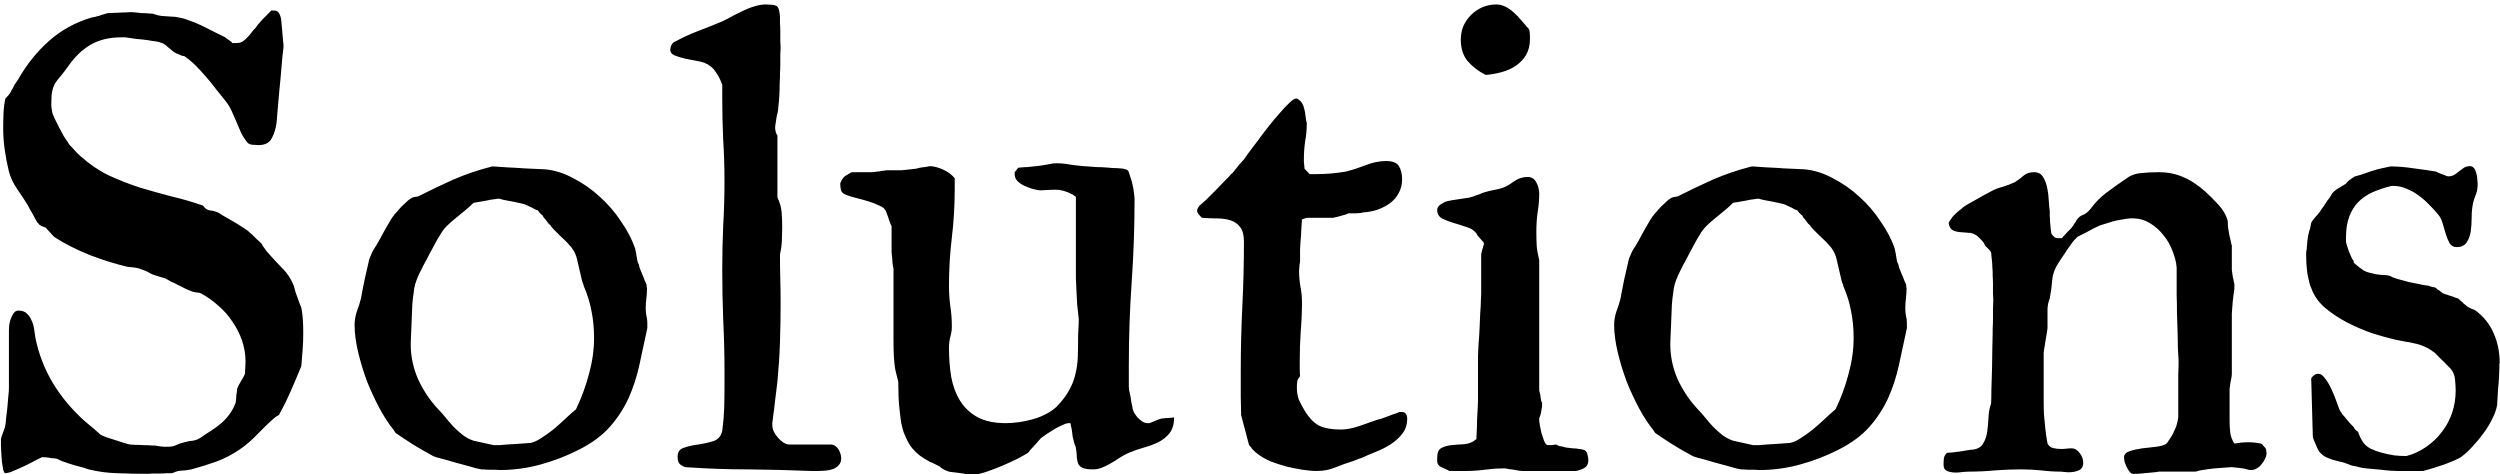 <svg width="490" height="93" viewBox="0 0 490 93" fill="none" xmlns="http://www.w3.org/2000/svg">
<path d="M0.188 87.438V86.062C0.188 86.021 0.229 85.854 0.312 85.562C0.396 85.271 0.5 84.979 0.625 84.688C0.75 84.354 0.854 84.062 0.938 83.812C1.021 83.521 1.062 83.333 1.062 83.25C1.104 83.083 1.146 82.688 1.188 82.062C1.271 81.396 1.354 80.688 1.438 79.938C1.521 79.188 1.583 78.458 1.625 77.75C1.708 77 1.75 76.458 1.75 76.125V64.625C1.75 64.375 1.771 64.042 1.812 63.625C1.896 63.208 2 62.812 2.125 62.438C2.292 62.021 2.479 61.667 2.688 61.375C2.938 61.042 3.229 60.875 3.562 60.875C4.312 60.875 4.875 61.062 5.25 61.438C5.667 61.812 5.979 62.271 6.188 62.812C6.438 63.312 6.604 63.875 6.688 64.5C6.771 65.125 6.854 65.688 6.938 66.188C7.562 69.312 8.688 72.25 10.312 75C11.979 77.75 14.062 80.25 16.562 82.5C16.771 82.667 17.042 82.896 17.375 83.188C17.75 83.479 18.104 83.771 18.438 84.062C18.854 84.438 19.271 84.812 19.688 85.188C19.896 85.312 20.271 85.479 20.812 85.688C21.354 85.854 21.938 86.042 22.562 86.25C23.188 86.458 23.771 86.646 24.312 86.812C24.854 86.979 25.25 87.083 25.5 87.125C25.625 87.125 25.938 87.146 26.438 87.188C26.979 87.188 27.542 87.208 28.125 87.25C28.708 87.25 29.25 87.271 29.75 87.312C30.25 87.312 30.562 87.333 30.688 87.375C30.771 87.375 31.021 87.417 31.438 87.5C31.896 87.542 32.146 87.562 32.188 87.562H33C33.542 87.562 34.042 87.458 34.5 87.25C35 87 35.542 86.812 36.125 86.688C36.708 86.521 37.271 86.417 37.812 86.375C38.354 86.292 38.875 86.083 39.375 85.75C40.083 85.25 40.771 84.792 41.438 84.375C42.146 83.917 42.792 83.438 43.375 82.938C43.958 82.438 44.479 81.875 44.938 81.25C45.438 80.583 45.854 79.812 46.188 78.938C46.188 78.896 46.208 78.729 46.25 78.438C46.292 78.146 46.312 77.854 46.312 77.562C46.354 77.229 46.396 76.938 46.438 76.688C46.479 76.396 46.5 76.208 46.5 76.125C46.542 76.042 46.625 75.854 46.75 75.562C46.917 75.271 47.083 74.979 47.25 74.688C47.458 74.354 47.625 74.062 47.75 73.812C47.917 73.521 48 73.354 48 73.312C48 73.229 48.021 72.896 48.062 72.312C48.104 71.729 48.125 71.271 48.125 70.938C48.125 69.479 47.896 68.083 47.438 66.75C46.979 65.417 46.354 64.188 45.562 63.062C44.812 61.896 43.896 60.854 42.812 59.938C41.771 58.979 40.625 58.167 39.375 57.5C39.292 57.417 38.979 57.354 38.438 57.312C37.896 57.229 37.583 57.146 37.5 57.062C37.375 57.021 37.062 56.896 36.562 56.688C36.104 56.438 35.604 56.188 35.062 55.938C34.521 55.646 34 55.396 33.5 55.188C33.042 54.938 32.75 54.771 32.625 54.688C32.625 54.646 32.479 54.583 32.188 54.5C31.938 54.417 31.646 54.333 31.312 54.25C30.979 54.125 30.646 54.021 30.312 53.938C30.021 53.812 29.854 53.75 29.812 53.75C29.771 53.708 29.604 53.625 29.312 53.5C29.062 53.333 28.771 53.188 28.438 53.062C28.146 52.938 27.854 52.833 27.562 52.75C27.312 52.625 27.125 52.562 27 52.562C26.667 52.479 26.271 52.417 25.812 52.375C25.396 52.333 25.146 52.312 25.062 52.312C22.729 51.771 20.25 51 17.625 50C15.042 48.958 12.771 47.812 10.812 46.562C10.729 46.521 10.583 46.396 10.375 46.188C10.208 45.979 10.021 45.771 9.812 45.562C9.604 45.312 9.396 45.083 9.188 44.875C9.021 44.667 8.917 44.562 8.875 44.562C8.792 44.562 8.604 44.5 8.312 44.375C8.021 44.25 7.875 44.167 7.875 44.125C7.792 44.125 7.708 44.062 7.625 43.938C7.542 43.771 7.458 43.688 7.375 43.688C7.333 43.604 7.208 43.396 7 43.062C6.833 42.729 6.646 42.375 6.438 42C6.229 41.625 6.021 41.271 5.812 40.938C5.646 40.604 5.542 40.396 5.5 40.312C4.833 39.229 4.125 38.146 3.375 37.062C2.625 35.979 2.083 34.833 1.75 33.625C1.417 32.292 1.146 30.896 0.938 29.438C0.729 27.979 0.625 26.604 0.625 25.312C0.625 24.354 0.646 23.333 0.688 22.25C0.729 21.167 0.854 20.188 1.062 19.312C1.146 19.229 1.354 19 1.688 18.625C2.021 18.208 2.188 17.938 2.188 17.812C2.271 17.688 2.375 17.521 2.5 17.312C2.625 17.062 2.75 16.812 2.875 16.562C3.042 16.312 3.188 16.104 3.312 15.938C3.438 15.729 3.521 15.604 3.562 15.562C5.188 12.688 7.188 10.188 9.562 8.062C11.938 5.938 14.729 4.396 17.938 3.438C18.021 3.438 18.25 3.396 18.625 3.312C19 3.188 19.25 3.125 19.375 3.125C19.542 3.042 19.854 2.938 20.312 2.812C20.812 2.646 21.104 2.562 21.188 2.562C21.229 2.562 21.438 2.562 21.812 2.562C22.188 2.521 22.604 2.5 23.062 2.5C23.562 2.458 24.062 2.438 24.562 2.438C25.062 2.396 25.458 2.375 25.75 2.375C25.917 2.375 26.188 2.396 26.562 2.438C26.938 2.479 27.333 2.521 27.75 2.562C28.208 2.562 28.625 2.583 29 2.625C29.417 2.667 29.729 2.688 29.938 2.688C30.229 2.771 30.562 2.875 30.938 3C31.354 3.083 31.604 3.125 31.688 3.125C32.396 3.167 33 3.208 33.5 3.25C34.042 3.25 34.583 3.312 35.125 3.438C35.667 3.521 36.25 3.688 36.875 3.938C37.542 4.146 38.375 4.479 39.375 4.938C40.417 5.438 41.375 5.917 42.25 6.375C43.167 6.833 43.792 7.146 44.125 7.312C44.208 7.396 44.458 7.583 44.875 7.875C45.292 8.125 45.5 8.312 45.5 8.438H46.375C46.833 8.438 47.229 8.333 47.562 8.125C47.896 7.917 48.188 7.667 48.438 7.375C48.729 7.083 49 6.771 49.25 6.438C49.5 6.062 49.771 5.75 50.062 5.5C50.146 5.375 50.312 5.146 50.562 4.812C50.854 4.479 51.167 4.125 51.5 3.75C51.875 3.375 52.208 3.042 52.5 2.75C52.833 2.417 53.062 2.188 53.188 2.062H53.75C54.208 2.062 54.542 2.271 54.75 2.688C54.958 3.104 55.083 3.542 55.125 4C55.125 4.042 55.146 4.271 55.188 4.688C55.229 5.062 55.271 5.5 55.312 6C55.354 6.5 55.396 7.021 55.438 7.562C55.479 8.062 55.521 8.458 55.562 8.75V9.188V9.312C55.438 10.188 55.312 11.417 55.188 13C55.062 14.583 54.917 16.167 54.75 17.75C54.625 19.333 54.5 20.75 54.375 22C54.292 23.208 54.229 23.917 54.188 24.125C54.062 25.208 53.75 26.208 53.25 27.125C52.792 28 51.938 28.438 50.688 28.438C50.438 28.438 50.042 28.417 49.5 28.375C49 28.333 48.646 28.167 48.438 27.875C47.938 27.25 47.521 26.583 47.188 25.875C46.896 25.167 46.604 24.479 46.312 23.812C46.021 23.104 45.708 22.396 45.375 21.688C45.042 20.979 44.625 20.312 44.125 19.688C43.542 18.979 42.938 18.229 42.312 17.438C41.729 16.646 41.104 15.875 40.438 15.125C39.771 14.333 39.083 13.583 38.375 12.875C37.667 12.167 36.917 11.542 36.125 11C36.042 11 35.896 10.979 35.688 10.938C35.521 10.854 35.333 10.771 35.125 10.688C34.917 10.604 34.708 10.521 34.5 10.438C34.333 10.354 34.229 10.292 34.188 10.25C34.104 10.208 33.958 10.104 33.75 9.938C33.542 9.729 33.292 9.521 33 9.312C32.75 9.062 32.5 8.854 32.25 8.688C32 8.521 31.812 8.438 31.688 8.438C31.688 8.396 31.583 8.354 31.375 8.312C31.167 8.229 30.917 8.167 30.625 8.125C30.333 8.083 30.021 8.042 29.688 8C29.396 7.958 29.167 7.917 29 7.875C28.792 7.833 28.458 7.792 28 7.75C27.583 7.708 27.146 7.667 26.688 7.625C26.229 7.542 25.792 7.479 25.375 7.438C25 7.396 24.729 7.354 24.562 7.312H23.875C21.417 7.312 19.354 7.812 17.688 8.812C16.062 9.771 14.604 11.188 13.312 13.062C12.771 13.812 12.292 14.438 11.875 14.938C11.458 15.396 11.104 15.854 10.812 16.312C10.562 16.729 10.375 17.229 10.25 17.812C10.125 18.354 10.062 19.083 10.062 20C10.062 20.208 10.062 20.438 10.062 20.688C10.062 20.896 10.083 21.104 10.125 21.312C10.167 21.562 10.208 21.812 10.25 22.062C10.292 22.271 10.438 22.646 10.688 23.188C10.938 23.729 11.229 24.312 11.562 24.938C11.896 25.521 12.208 26.104 12.5 26.688C12.833 27.229 13.104 27.625 13.312 27.875C13.312 27.958 13.417 28.125 13.625 28.375C13.875 28.625 14.146 28.917 14.438 29.25C14.729 29.542 15 29.833 15.25 30.125C15.542 30.375 15.75 30.562 15.875 30.688C17.542 32.188 19.354 33.417 21.312 34.375C23.312 35.292 25.333 36.083 27.375 36.75C29.458 37.375 31.542 37.958 33.625 38.5C35.75 39 37.812 39.604 39.812 40.312C40.146 40.854 40.604 41.167 41.188 41.25C41.771 41.292 42.354 41.458 42.938 41.75C43.271 42 43.708 42.271 44.25 42.562C44.792 42.854 45.333 43.167 45.875 43.5C46.458 43.833 47.021 44.188 47.562 44.562C48.146 44.896 48.625 45.25 49 45.625C49.125 45.708 49.292 45.854 49.5 46.062C49.708 46.271 49.938 46.5 50.188 46.75C50.438 46.958 50.667 47.167 50.875 47.375C51.083 47.583 51.25 47.75 51.375 47.875C51.375 48 51.521 48.25 51.812 48.625C52.104 49 52.271 49.229 52.312 49.312C53.271 50.396 54.25 51.458 55.25 52.5C56.292 53.5 57.083 54.708 57.625 56.125C57.708 56.458 57.812 56.854 57.938 57.312C58.104 57.771 58.271 58.229 58.438 58.688C58.604 59.188 58.812 59.729 59.062 60.312C59.229 61.188 59.333 62.042 59.375 62.875C59.417 63.667 59.438 64.479 59.438 65.312C59.438 66.396 59.396 67.479 59.312 68.562C59.229 69.604 59.146 70.667 59.062 71.75C58.688 72.667 58.333 73.521 58 74.312C57.667 75.104 57.333 75.875 57 76.625C56.667 77.375 56.312 78.146 55.938 78.938C55.562 79.688 55.146 80.479 54.688 81.312C54.604 81.354 54.438 81.458 54.188 81.625C53.979 81.75 53.833 81.854 53.75 81.938C53.083 82.521 52.5 83.062 52 83.562C51.5 84.062 51 84.562 50.5 85.062C50.042 85.562 49.521 86.062 48.938 86.562C48.396 87.062 47.729 87.583 46.938 88.125C45.604 89.042 44.125 89.812 42.5 90.438C40.875 91.021 39.208 91.542 37.5 92C36.667 92.167 36 92.25 35.5 92.25C35.042 92.25 34.458 92.417 33.75 92.75C33.542 92.75 33.188 92.75 32.688 92.75C32.229 92.792 31.75 92.812 31.25 92.812C30.75 92.812 30.292 92.812 29.875 92.812C29.458 92.854 29.167 92.875 29 92.875C27 92.875 25.021 92.833 23.062 92.75C21.146 92.708 19.25 92.458 17.375 92C16.583 91.708 15.729 91.458 14.812 91.25C13.938 91 13.042 90.708 12.125 90.375C12 90.333 11.875 90.271 11.75 90.188C11.5 90.104 11.333 90.021 11.25 89.938C11.208 89.938 11.083 89.917 10.875 89.875C10.667 89.833 10.438 89.812 10.188 89.812C9.938 89.771 9.688 89.729 9.438 89.688C9.188 89.646 9 89.625 8.875 89.625H8.625H8.188C8.021 89.708 7.688 89.875 7.188 90.125C6.688 90.375 6.125 90.667 5.5 91C4.917 91.292 4.333 91.562 3.75 91.812C3.208 92.062 2.812 92.229 2.562 92.312C2.396 92.438 2.125 92.542 1.75 92.625C1.375 92.708 1.146 92.75 1.062 92.75C0.896 92.75 0.75 92.521 0.625 92.062C0.542 91.604 0.458 91.083 0.375 90.5C0.333 89.875 0.292 89.271 0.25 88.688C0.208 88.104 0.188 87.688 0.188 87.438ZM80.5 67.438C80.5 69.812 80.979 72.104 81.938 74.312C82.938 76.479 84.229 78.417 85.812 80.125C86.312 80.625 86.812 81.188 87.312 81.812C87.812 82.438 88.333 83.042 88.875 83.625C89.458 84.208 90.062 84.75 90.688 85.25C91.354 85.75 92.062 86.125 92.812 86.375L96.75 87.25H97.25H97.812C98.188 87.208 98.708 87.167 99.375 87.125C100.042 87.083 100.708 87.042 101.375 87C102.042 86.958 102.625 86.917 103.125 86.875C103.625 86.833 103.917 86.812 104 86.812C104.625 86.688 105.312 86.375 106.062 85.875C106.854 85.375 107.646 84.812 108.438 84.188C109.229 83.521 109.979 82.854 110.688 82.188C111.438 81.479 112.083 80.896 112.625 80.438C112.667 80.438 112.729 80.396 112.812 80.312C112.854 80.271 112.896 80.208 112.938 80.125C113.979 77.958 114.812 75.688 115.438 73.312C116.104 70.896 116.438 68.542 116.438 66.25C116.438 64.375 116.271 62.625 115.938 61C115.646 59.375 115.146 57.75 114.438 56.125C114.438 56 114.354 55.75 114.188 55.375C114.062 55 114 54.771 114 54.688C113.75 53.604 113.479 52.438 113.188 51.188C112.938 49.896 112.396 48.833 111.562 48C111.479 47.875 111.25 47.625 110.875 47.25C110.5 46.875 110.083 46.479 109.625 46.062C109.208 45.646 108.812 45.25 108.438 44.875C108.104 44.5 107.917 44.25 107.875 44.125C107.792 44.083 107.667 43.979 107.5 43.812C107.375 43.604 107.229 43.396 107.062 43.188C106.896 42.979 106.729 42.792 106.562 42.625C106.438 42.417 106.375 42.292 106.375 42.25C106.25 42.167 106.062 42 105.812 41.75C105.604 41.458 105.458 41.271 105.375 41.188C105.292 41.188 105.146 41.146 104.938 41.062C104.729 40.938 104.5 40.812 104.25 40.688C104 40.562 103.771 40.458 103.562 40.375C103.354 40.25 103.229 40.188 103.188 40.188C103.062 40.104 102.729 40 102.188 39.875C101.646 39.75 101.062 39.625 100.438 39.5C99.854 39.375 99.292 39.271 98.75 39.188C98.25 39.062 97.938 38.979 97.812 38.938C97.604 38.938 97.271 38.979 96.812 39.062C96.354 39.104 95.875 39.188 95.375 39.312C94.875 39.396 94.396 39.479 93.938 39.562C93.479 39.646 93.104 39.708 92.812 39.75C92.229 40.333 91.625 40.875 91 41.375C90.417 41.833 89.833 42.312 89.25 42.812C88.667 43.271 88.104 43.771 87.562 44.312C87.062 44.812 86.625 45.396 86.25 46.062C86.167 46.188 86 46.458 85.75 46.875C85.542 47.292 85.292 47.75 85 48.25C84.75 48.75 84.5 49.208 84.25 49.625C84.042 50.042 83.917 50.292 83.875 50.375C83.625 50.875 83.333 51.417 83 52C82.708 52.542 82.417 53.125 82.125 53.75C81.833 54.375 81.583 55.021 81.375 55.688C81.208 56.312 81.104 56.917 81.062 57.5C80.979 57.958 80.896 58.688 80.812 59.688C80.771 60.688 80.729 61.729 80.688 62.812C80.646 63.854 80.604 64.833 80.562 65.75C80.521 66.625 80.5 67.188 80.5 67.438ZM69.5 63.688C69.5 62.812 69.646 61.938 69.938 61.062C70.271 60.188 70.542 59.333 70.75 58.5C70.792 58.333 70.875 57.875 71 57.125C71.167 56.333 71.333 55.5 71.5 54.625C71.708 53.75 71.896 52.938 72.062 52.188C72.229 51.438 72.333 50.979 72.375 50.812C72.458 50.562 72.562 50.312 72.688 50.062C72.771 49.854 72.854 49.646 72.938 49.438C73.062 49.188 73.167 49 73.25 48.875C73.542 48.458 73.896 47.875 74.312 47.125C74.729 46.375 75.125 45.646 75.5 44.938C75.917 44.229 76.271 43.625 76.562 43.125C76.896 42.583 77.104 42.292 77.188 42.25C77.229 42.125 77.396 41.917 77.688 41.625C77.979 41.292 78.292 40.938 78.625 40.562C79 40.188 79.354 39.854 79.688 39.562C80.021 39.229 80.292 39.021 80.5 38.938C80.583 38.812 80.812 38.708 81.188 38.625C81.604 38.542 81.854 38.5 81.938 38.5C83.188 37.875 84.375 37.292 85.5 36.75C86.625 36.208 87.75 35.688 88.875 35.188C90.042 34.688 91.229 34.229 92.438 33.812C93.646 33.396 94.979 33 96.438 32.625H96.5H96.75C97.458 32.667 98.375 32.729 99.5 32.812C100.625 32.854 101.708 32.917 102.75 33C103.833 33.042 104.75 33.083 105.5 33.125C106.292 33.167 106.729 33.188 106.812 33.188C108.688 33.354 110.542 33.938 112.375 34.938C114.25 35.896 115.979 37.104 117.562 38.562C119.188 40.021 120.583 41.646 121.75 43.438C122.958 45.188 123.854 46.896 124.438 48.562C124.479 48.604 124.521 48.792 124.562 49.125C124.646 49.417 124.708 49.75 124.75 50.125C124.833 50.5 124.896 50.854 124.938 51.188C125.021 51.479 125.104 51.667 125.188 51.75C125.188 51.833 125.25 52.083 125.375 52.5C125.542 52.875 125.708 53.292 125.875 53.75C126.083 54.208 126.25 54.625 126.375 55C126.542 55.375 126.646 55.604 126.688 55.688C126.688 55.771 126.708 55.875 126.75 56C126.75 56.083 126.75 56.167 126.75 56.25C126.792 56.333 126.812 56.396 126.812 56.438C126.812 57.146 126.771 57.833 126.688 58.5C126.604 59.125 126.562 59.771 126.562 60.438C126.562 60.979 126.604 61.458 126.688 61.875C126.812 62.292 126.875 62.75 126.875 63.25V64.312C126.333 66.812 125.812 69.229 125.312 71.562C124.812 73.854 124.104 76.021 123.188 78.062C122.271 80.062 121.062 81.917 119.562 83.625C118.062 85.333 116.042 86.833 113.5 88.125C111.042 89.375 108.5 90.354 105.875 91.062C103.292 91.771 100.646 92.125 97.938 92.125C97.688 92.125 97.354 92.104 96.938 92.062C96.562 92.062 96.188 92.062 95.812 92.062C95.438 92.062 95.104 92.042 94.812 92C94.521 92 94.375 92 94.375 92C94.333 92 94.021 91.938 93.438 91.812C92.896 91.646 92.229 91.458 91.438 91.25C90.688 91.042 89.917 90.833 89.125 90.625C88.333 90.375 87.688 90.188 87.188 90.062C86.729 89.938 86.25 89.812 85.75 89.688C85.25 89.562 84.771 89.354 84.312 89.062C83.146 88.438 82 87.771 80.875 87.062C79.75 86.354 78.646 85.625 77.562 84.875C77.521 84.792 77.458 84.708 77.375 84.625C77.292 84.5 77.229 84.396 77.188 84.312C76.271 83.188 75.354 81.792 74.438 80.125C73.521 78.417 72.688 76.625 71.938 74.75C71.229 72.833 70.646 70.917 70.188 69C69.729 67.042 69.5 65.271 69.5 63.688ZM134.312 91.562C133.729 91.354 133.333 91.104 133.125 90.812C132.917 90.521 132.812 90.083 132.812 89.5C132.812 88.583 133.229 88 134.062 87.75C134.896 87.458 135.833 87.25 136.875 87.125C137.958 86.958 138.958 86.729 139.875 86.438C140.792 86.104 141.354 85.438 141.562 84.438C141.771 82.854 141.896 81.396 141.938 80.062C141.979 78.688 142 77.333 142 76V72.562C142 69.312 141.917 66.042 141.75 62.75C141.625 59.458 141.562 56.167 141.562 52.875C141.562 49.917 141.625 47.021 141.75 44.188C141.917 41.354 142 38.479 142 35.562C142 32.812 141.917 30.104 141.75 27.438C141.625 24.771 141.562 22.062 141.562 19.312V16.625C141.229 15.667 140.792 14.812 140.25 14.062C139.75 13.271 139.021 12.688 138.062 12.312C137.812 12.188 137.312 12.062 136.562 11.938C135.854 11.812 135.104 11.667 134.312 11.5C133.562 11.333 132.875 11.125 132.25 10.875C131.667 10.625 131.375 10.271 131.375 9.812C131.375 9.479 131.458 9.146 131.625 8.812C131.833 8.438 132.083 8.208 132.375 8.125C133.833 7.333 135.333 6.646 136.875 6.062C138.417 5.479 139.979 4.854 141.562 4.188C142.188 3.896 142.833 3.562 143.5 3.188C144.208 2.812 144.917 2.458 145.625 2.125C146.375 1.75 147.125 1.458 147.875 1.25C148.625 1 149.396 0.875 150.188 0.875C150.479 0.875 150.854 0.896 151.312 0.938C151.812 0.979 152.167 1.104 152.375 1.312C152.542 1.479 152.667 1.812 152.75 2.312C152.833 2.771 152.875 3.104 152.875 3.312C152.875 3.521 152.875 3.917 152.875 4.5C152.917 5.042 152.938 5.625 152.938 6.25C152.938 6.875 152.938 7.479 152.938 8.062C152.979 8.646 153 9.062 153 9.312C153 9.646 152.979 10.125 152.938 10.75C152.938 11.375 152.938 12 152.938 12.625C152.938 13.25 152.917 13.812 152.875 14.312C152.875 14.812 152.875 15.083 152.875 15.125C152.875 15.375 152.854 15.854 152.812 16.562C152.812 17.229 152.792 17.938 152.75 18.688C152.708 19.438 152.646 20.167 152.562 20.875C152.521 21.542 152.458 22 152.375 22.25C152.333 22.333 152.292 22.5 152.25 22.75C152.208 22.958 152.167 23.208 152.125 23.5C152.083 23.792 152.042 24.062 152 24.312C151.958 24.521 151.938 24.667 151.938 24.75V25.312C151.938 25.396 151.979 25.604 152.062 25.938C152.188 26.271 152.292 26.479 152.375 26.562V38.688C152.833 39.646 153.104 40.583 153.188 41.5C153.271 42.375 153.312 43.396 153.312 44.562C153.312 45.312 153.292 46.167 153.25 47.125C153.208 48.083 153.083 48.979 152.875 49.812C152.875 51.521 152.896 53.167 152.938 54.75C152.979 56.292 153 57.854 153 59.438C153 62.021 152.958 64.562 152.875 67.062C152.792 69.562 152.625 72.146 152.375 74.812C152.333 75.021 152.271 75.521 152.188 76.312C152.104 77.104 152 77.958 151.875 78.875C151.792 79.75 151.688 80.583 151.562 81.375C151.479 82.167 151.417 82.646 151.375 82.812V83.375C151.375 83.75 151.479 84.167 151.688 84.625C151.896 85.042 152.167 85.438 152.5 85.812C152.833 86.188 153.188 86.5 153.562 86.75C153.979 87 154.375 87.125 154.75 87.125H162.812C163.188 87.125 163.5 87.229 163.75 87.438C164 87.604 164.208 87.833 164.375 88.125C164.542 88.417 164.667 88.708 164.75 89C164.833 89.292 164.875 89.562 164.875 89.812C164.875 90.396 164.708 90.854 164.375 91.188C164.083 91.521 163.708 91.771 163.25 91.938C162.792 92.104 162.292 92.208 161.75 92.25C161.25 92.292 160.792 92.312 160.375 92.312H159.062C154.979 92.146 150.854 92.042 146.688 92C142.562 92 138.438 91.854 134.312 91.562ZM176.062 74.812C175.979 74.521 175.792 73.771 175.5 72.562C175.25 71.312 175.125 69.354 175.125 66.688V52.562C175.042 52.354 174.979 52.021 174.938 51.562C174.896 51.104 174.875 50.771 174.875 50.562C174.833 50.396 174.792 50 174.75 49.375C174.75 48.75 174.75 48.104 174.75 47.438C174.75 46.729 174.75 46.083 174.75 45.5C174.75 44.875 174.75 44.479 174.75 44.312C174.75 44.271 174.688 44.146 174.562 43.938C174.479 43.688 174.375 43.417 174.25 43.125C174.167 42.792 174.062 42.479 173.938 42.188C173.812 41.896 173.729 41.667 173.688 41.5C173.521 41 173.083 40.604 172.375 40.312C171.708 39.979 170.958 39.688 170.125 39.438C169.292 39.188 168.458 38.958 167.625 38.75C166.792 38.542 166.146 38.333 165.688 38.125C165.188 37.917 164.896 37.604 164.812 37.188C164.729 36.771 164.688 36.375 164.688 36C164.688 35.917 164.771 35.708 164.938 35.375C165.021 35.208 165.125 35.062 165.25 34.938C165.333 34.729 165.604 34.5 166.062 34.25C166.521 33.958 166.833 33.792 167 33.75C167.125 33.75 167.417 33.75 167.875 33.75C168.375 33.75 168.896 33.75 169.438 33.75C169.979 33.75 170.479 33.75 170.938 33.75C171.438 33.708 171.75 33.667 171.875 33.625C171.917 33.625 172.021 33.625 172.188 33.625C172.396 33.583 172.604 33.542 172.812 33.5C173.021 33.458 173.208 33.438 173.375 33.438C173.542 33.396 173.646 33.375 173.688 33.375H176.625C176.75 33.375 176.979 33.354 177.312 33.312C177.688 33.271 178.062 33.229 178.438 33.188C178.854 33.146 179.229 33.104 179.562 33.062C179.938 32.979 180.188 32.917 180.312 32.875C180.396 32.875 180.521 32.854 180.688 32.812C180.896 32.771 181.104 32.75 181.312 32.75C181.562 32.708 181.771 32.667 181.938 32.625C182.146 32.583 182.271 32.562 182.312 32.562C183.104 32.604 183.958 32.833 184.875 33.25C185.792 33.667 186.542 34.229 187.125 34.938V37.062C187.125 40.271 186.938 43.438 186.562 46.562C186.188 49.646 186 52.792 186 56C186 57.333 186.083 58.646 186.25 59.938C186.458 61.229 186.562 62.583 186.562 64C186.562 64.667 186.458 65.354 186.25 66.062C186.083 66.729 186 67.438 186 68.188C186 70.188 186.146 72.083 186.438 73.875C186.771 75.667 187.354 77.229 188.188 78.562C189.021 79.896 190.146 80.958 191.562 81.75C193.021 82.542 194.875 82.938 197.125 82.938C197.917 82.938 198.771 82.875 199.688 82.75C200.604 82.625 201.5 82.438 202.375 82.188C203.292 81.938 204.146 81.604 204.938 81.188C205.771 80.771 206.5 80.271 207.125 79.688C208.167 78.604 208.958 77.562 209.5 76.562C210.083 75.562 210.5 74.521 210.75 73.438C211.042 72.312 211.208 71.146 211.25 69.938C211.292 68.688 211.312 67.292 211.312 65.75C211.312 65.375 211.333 64.896 211.375 64.312C211.417 63.729 211.438 63.146 211.438 62.562C211.312 61.396 211.208 60.438 211.125 59.688C211.083 58.896 211.042 58.104 211 57.312C210.958 56.479 210.917 55.562 210.875 54.562C210.875 53.562 210.875 52.271 210.875 50.688V38.688C210.875 38.562 210.75 38.438 210.5 38.312C210.292 38.146 210.021 38 209.688 37.875C209.396 37.708 209.083 37.583 208.75 37.5C208.417 37.375 208.146 37.312 207.938 37.312C207.896 37.229 207.542 37.188 206.875 37.188C206.292 37.188 205.667 37.208 205 37.25C204.333 37.292 203.958 37.312 203.875 37.312C203.417 37.271 202.896 37.167 202.312 37C201.771 36.833 201.229 36.625 200.688 36.375C200.188 36.125 199.75 35.812 199.375 35.438C199.042 35.062 198.875 34.625 198.875 34.125V33.75C198.958 33.625 199.062 33.5 199.188 33.375C199.271 33.292 199.333 33.208 199.375 33.125C199.458 33.042 199.521 32.958 199.562 32.875C199.688 32.875 199.917 32.854 200.25 32.812C200.625 32.771 201 32.75 201.375 32.75C201.75 32.708 202.104 32.667 202.438 32.625C202.812 32.583 203.062 32.562 203.188 32.562C203.896 32.479 204.583 32.375 205.25 32.25C205.917 32.083 206.542 32 207.125 32C207.958 32 208.812 32.083 209.688 32.25C210.562 32.375 211.438 32.479 212.312 32.562C212.479 32.562 212.812 32.583 213.312 32.625C213.854 32.667 214.417 32.708 215 32.75C215.583 32.75 216.104 32.771 216.562 32.812C217.062 32.854 217.375 32.875 217.5 32.875C217.667 32.917 217.938 32.938 218.312 32.938C218.729 32.938 219.125 32.958 219.5 33C219.917 33 220.292 33.062 220.625 33.188C220.958 33.271 221.167 33.458 221.25 33.75C221.375 34.083 221.5 34.479 221.625 34.938C221.792 35.354 221.917 35.812 222 36.312C222.125 36.812 222.208 37.312 222.25 37.812C222.333 38.271 222.375 38.667 222.375 39C222.375 44.417 222.188 49.833 221.812 55.25C221.438 60.625 221.25 66.021 221.25 71.438V75.812C221.25 75.896 221.271 76.125 221.312 76.5C221.396 76.833 221.479 77.208 221.562 77.625C221.646 78.042 221.708 78.458 221.75 78.875C221.833 79.25 221.896 79.521 221.938 79.688C221.938 79.938 222.021 80.271 222.188 80.688C222.396 81.062 222.646 81.438 222.938 81.812C223.271 82.146 223.625 82.438 224 82.688C224.375 82.896 224.771 82.979 225.188 82.938C225.271 82.938 225.417 82.896 225.625 82.812C225.875 82.729 226.125 82.625 226.375 82.5C226.667 82.375 226.917 82.271 227.125 82.188C227.375 82.104 227.542 82.062 227.625 82.062C227.667 82.021 227.812 82 228.062 82C228.312 81.958 228.562 81.938 228.812 81.938C229.104 81.896 229.375 81.875 229.625 81.875C229.875 81.833 230.042 81.812 230.125 81.812C230.125 83.104 229.833 84.125 229.25 84.875C228.708 85.583 228 86.167 227.125 86.625C226.292 87.042 225.354 87.396 224.312 87.688C223.271 87.979 222.25 88.333 221.25 88.75C220.667 89 220.083 89.312 219.5 89.688C218.958 90.062 218.396 90.417 217.812 90.75C217.271 91.083 216.688 91.375 216.062 91.625C215.479 91.875 214.875 92 214.25 92C213.375 92 212.729 91.917 212.312 91.75C211.896 91.583 211.583 91.333 211.375 91C211.208 90.625 211.104 90.188 211.062 89.688C211.062 89.146 211 88.521 210.875 87.812C210.875 87.688 210.792 87.438 210.625 87.062C210.5 86.688 210.438 86.458 210.438 86.375C210.396 86.208 210.333 85.958 210.25 85.625C210.208 85.292 210.167 84.958 210.125 84.625C210.083 84.25 210.021 83.917 209.938 83.625C209.896 83.292 209.854 83.062 209.812 82.938H209.5C209.167 82.938 208.75 83.062 208.25 83.312C207.75 83.521 207.25 83.771 206.75 84.062C206.25 84.354 205.75 84.667 205.25 85C204.792 85.333 204.438 85.583 204.188 85.75C204.104 85.792 203.938 85.958 203.688 86.25C203.438 86.542 203.146 86.875 202.812 87.25C202.521 87.583 202.229 87.896 201.938 88.188C201.688 88.479 201.542 88.667 201.5 88.75C201.042 89.042 200.333 89.438 199.375 89.938C198.458 90.396 197.458 90.854 196.375 91.312C195.292 91.771 194.25 92.167 193.25 92.5C192.25 92.833 191.5 93 191 93H189.812C189.562 92.958 189.208 92.896 188.75 92.812C188.333 92.771 187.896 92.708 187.438 92.625C187.021 92.583 186.646 92.542 186.312 92.5C185.979 92.458 185.771 92.396 185.688 92.312C185.604 92.312 185.354 92.208 184.938 92C184.521 91.75 184.271 91.562 184.188 91.438C183.479 91.062 182.792 90.729 182.125 90.438C181.5 90.104 180.896 89.729 180.312 89.312C179.771 88.896 179.271 88.417 178.812 87.875C178.354 87.333 177.938 86.625 177.562 85.75C177.438 85.5 177.292 85.167 177.125 84.75C176.958 84.292 176.792 83.646 176.625 82.812C176.5 81.979 176.375 80.938 176.25 79.688C176.125 78.396 176.062 76.771 176.062 74.812ZM243.188 72.75C243.188 68.458 243.292 64.208 243.5 60C243.708 55.792 243.812 51.583 243.812 47.375C243.812 46.083 243.562 45.125 243.062 44.5C242.604 43.875 241.979 43.438 241.188 43.188C240.438 42.938 239.562 42.812 238.562 42.812C237.604 42.812 236.604 42.771 235.562 42.688C235.396 42.521 235.188 42.292 234.938 42C234.729 41.708 234.625 41.479 234.625 41.312C234.625 41.104 234.708 40.875 234.875 40.625C235.083 40.333 235.208 40.188 235.25 40.188C235.458 40.021 235.854 39.667 236.438 39.125C237.021 38.542 237.646 37.917 238.312 37.25C238.979 36.583 239.583 35.958 240.125 35.375C240.708 34.792 241.104 34.375 241.312 34.125C241.438 34.042 241.604 33.875 241.812 33.625C242.021 33.333 242.25 33.042 242.5 32.75C242.75 32.417 243 32.125 243.25 31.875C243.5 31.583 243.688 31.375 243.812 31.25C243.938 31.083 244.229 30.667 244.688 30C245.188 29.333 245.771 28.562 246.438 27.688C247.104 26.771 247.812 25.833 248.562 24.875C249.354 23.875 250.104 22.979 250.812 22.188C251.521 21.354 252.167 20.667 252.75 20.125C253.333 19.583 253.75 19.312 254 19.312H254.188C254.646 19.562 254.979 19.854 255.188 20.188C255.396 20.521 255.542 20.896 255.625 21.312C255.75 21.729 255.833 22.188 255.875 22.688C255.917 23.146 256 23.625 256.125 24.125V24.312C256.125 25.438 256.021 26.562 255.812 27.688C255.646 28.812 255.562 30 255.562 31.25C255.562 31.375 255.562 31.542 255.562 31.75C255.562 31.917 255.583 32.104 255.625 32.312C255.625 32.521 255.646 32.771 255.688 33.062L256.688 34.125H258.062C259.979 34.125 261.896 33.958 263.812 33.625C265.104 33.292 266.396 32.875 267.688 32.375C269.021 31.833 270.354 31.562 271.688 31.562C272.938 31.562 273.771 31.896 274.188 32.562C274.604 33.229 274.812 34.083 274.812 35.125C274.812 36.167 274.583 37.083 274.125 37.875C273.708 38.667 273.125 39.333 272.375 39.875C271.667 40.375 270.854 40.792 269.938 41.125C269.021 41.417 268.104 41.583 267.188 41.625C267.104 41.667 266.917 41.708 266.625 41.75C266.333 41.75 266.021 41.771 265.688 41.812C265.354 41.812 265.042 41.812 264.75 41.812C264.5 41.812 264.333 41.812 264.25 41.812C264.167 41.896 263.979 41.979 263.688 42.062C263.438 42.146 263.146 42.229 262.812 42.312C262.479 42.396 262.167 42.479 261.875 42.562C261.583 42.604 261.396 42.646 261.312 42.688H256.125L255.188 43C255.104 44.083 255.042 45.146 255 46.188C254.917 47.062 254.854 47.979 254.812 48.938C254.812 49.854 254.812 50.625 254.812 51.25C254.812 51.333 254.771 51.604 254.688 52.062C254.646 52.521 254.625 52.854 254.625 53.062C254.625 54.104 254.708 55.125 254.875 56.125C255.083 57.125 255.188 58.167 255.188 59.25C255.188 61.125 255.104 63.042 254.938 65C254.812 66.917 254.75 68.854 254.75 70.812C254.75 71.271 254.75 71.75 254.75 72.25C254.75 72.75 254.771 73.25 254.812 73.75C254.479 74.125 254.292 74.479 254.25 74.812C254.208 75.146 254.188 75.542 254.188 76C254.188 76.833 254.312 77.604 254.562 78.312C254.854 78.979 255.229 79.688 255.688 80.438C256.562 81.896 257.521 82.896 258.562 83.438C259.604 83.938 261.021 84.188 262.812 84.188C263.896 84.188 265.104 83.958 266.438 83.5C267.812 83 269 82.583 270 82.25C270.083 82.25 270.333 82.188 270.75 82.062C271.167 81.896 271.625 81.729 272.125 81.562C272.625 81.354 273.083 81.188 273.5 81.062C273.917 80.896 274.188 80.792 274.312 80.75H274.812C275.146 80.75 275.396 80.875 275.562 81.125C275.729 81.375 275.812 81.688 275.812 82.062C275.812 83.229 275.479 84.229 274.812 85.062C274.188 85.854 273.417 86.542 272.5 87.125C271.583 87.708 270.583 88.208 269.5 88.625C268.458 89.042 267.542 89.438 266.75 89.812C266.625 89.812 266.375 89.896 266 90.062C265.667 90.188 265.396 90.292 265.188 90.375C263.979 90.75 262.812 91.167 261.688 91.625C260.604 92.083 259.396 92.312 258.062 92.312C257.229 92.312 256.292 92.229 255.25 92.062C254.25 91.896 253.208 91.688 252.125 91.438C251.083 91.146 250.062 90.812 249.062 90.438C248.104 90.021 247.292 89.562 246.625 89.062C246.458 88.938 246.271 88.792 246.062 88.625C245.854 88.417 245.646 88.208 245.438 88C245.271 87.75 245.104 87.542 244.938 87.375C244.812 87.208 244.75 87.083 244.75 87L243.25 81.312C243.25 81.271 243.25 80.917 243.25 80.25C243.25 79.583 243.229 78.792 243.188 77.875C243.188 76.958 243.188 76.021 243.188 75.062C243.188 74.104 243.188 73.333 243.188 72.75ZM286.312 7.75C286.312 6.833 286.479 5.958 286.812 5.125C287.188 4.292 287.688 3.562 288.312 2.938C288.938 2.312 289.667 1.812 290.5 1.438C291.375 1.062 292.292 0.875 293.25 0.875C293.875 0.875 294.479 1.021 295.062 1.312C295.646 1.604 296.188 1.979 296.688 2.438C297.229 2.896 297.708 3.396 298.125 3.938C298.583 4.438 298.979 4.896 299.312 5.312C299.604 5.521 299.771 5.833 299.812 6.25C299.854 6.667 299.875 7.104 299.875 7.562C299.875 8.812 299.625 9.875 299.125 10.75C298.625 11.583 297.958 12.292 297.125 12.875C296.333 13.417 295.417 13.833 294.375 14.125C293.333 14.417 292.271 14.604 291.188 14.688C289.729 13.938 288.542 13.021 287.625 11.938C286.75 10.854 286.312 9.458 286.312 7.75ZM281.688 89.75C281.688 88.75 281.958 88.104 282.5 87.812C283.042 87.521 283.708 87.333 284.5 87.25C285.292 87.167 286.125 87.104 287 87.062C287.917 86.979 288.708 86.646 289.375 86.062C289.375 85.812 289.396 85.333 289.438 84.625C289.479 83.917 289.5 83.167 289.5 82.375C289.542 81.542 289.583 80.771 289.625 80.062C289.667 79.354 289.688 78.854 289.688 78.562V71C289.688 70.792 289.688 70.333 289.688 69.625C289.729 68.917 289.771 68.104 289.812 67.188C289.896 66.271 289.958 65.292 290 64.25C290.042 63.208 290.083 62.229 290.125 61.312C290.208 60.396 290.25 59.604 290.25 58.938C290.292 58.271 290.312 57.833 290.312 57.625V49.812C290.312 49.812 290.333 49.729 290.375 49.562C290.417 49.354 290.458 49.167 290.5 49C290.583 48.792 290.646 48.604 290.688 48.438C290.729 48.229 290.75 48.125 290.75 48.125L290.875 47.875C290.875 47.792 290.854 47.729 290.812 47.688C290.812 47.646 290.812 47.604 290.812 47.562C290.771 47.521 290.75 47.479 290.75 47.438C290.75 47.438 290.688 47.375 290.562 47.25C290.438 47.083 290.292 46.917 290.125 46.75C289.958 46.542 289.792 46.354 289.625 46.188C289.5 45.979 289.417 45.833 289.375 45.75C288.958 45.167 288.312 44.75 287.438 44.5C286.604 44.208 285.75 43.938 284.875 43.688C284.042 43.438 283.292 43.146 282.625 42.812C282 42.438 281.688 41.896 281.688 41.188C281.688 40.729 281.917 40.354 282.375 40.062C282.875 39.729 283.292 39.521 283.625 39.438C283.75 39.396 284.062 39.333 284.562 39.25C285.062 39.167 285.604 39.083 286.188 39C286.812 38.917 287.375 38.833 287.875 38.75C288.375 38.625 288.688 38.542 288.812 38.5C288.854 38.458 289 38.396 289.25 38.312C289.5 38.229 289.75 38.146 290 38.062C290.292 37.938 290.542 37.833 290.75 37.75C291 37.667 291.146 37.625 291.188 37.625C291.562 37.5 292.188 37.354 293.062 37.188C293.938 37.021 294.625 36.812 295.125 36.562C295.542 36.354 295.896 36.146 296.188 35.938C296.521 35.688 296.833 35.479 297.125 35.312C297.458 35.104 297.792 34.958 298.125 34.875C298.5 34.75 298.938 34.688 299.438 34.688C300.188 34.688 300.75 35.042 301.125 35.75C301.5 36.458 301.688 37.188 301.688 37.938C301.688 39.146 301.583 40.375 301.375 41.625C301.208 42.833 301.125 44.062 301.125 45.312C301.125 46.354 301.146 47.271 301.188 48.062C301.229 48.812 301.396 49.792 301.688 51V76.562C301.729 76.688 301.771 76.854 301.812 77.062C301.896 77.271 301.938 77.5 301.938 77.75C301.979 78 302.021 78.25 302.062 78.5C302.104 78.708 302.167 78.854 302.25 78.938V79.25V79.562C302.25 79.646 302.229 79.792 302.188 80C302.146 80.208 302.104 80.458 302.062 80.75C302.021 81 301.958 81.25 301.875 81.5C301.792 81.708 301.729 81.854 301.688 81.938V82.5C301.688 82.625 301.729 82.917 301.812 83.375C301.896 83.833 302 84.333 302.125 84.875C302.292 85.417 302.458 85.917 302.625 86.375C302.792 86.792 302.958 87.042 303.125 87.125C303.167 87.208 303.271 87.25 303.438 87.25C303.604 87.25 303.75 87.25 303.875 87.25C304.125 87.25 304.354 87.229 304.562 87.188C304.812 87.146 304.979 87.125 305.062 87.125C305.104 87.208 305.312 87.312 305.688 87.438C306.104 87.521 306.354 87.562 306.438 87.562C306.562 87.646 306.812 87.708 307.188 87.75C307.562 87.792 307.938 87.833 308.312 87.875C308.729 87.875 309.125 87.917 309.5 88C309.875 88.042 310.125 88.083 310.25 88.125C310.708 88.208 311 88.5 311.125 89C311.25 89.5 311.312 89.917 311.312 90.25C311.312 90.917 311.042 91.417 310.5 91.75C309.958 92.042 309.396 92.229 308.812 92.312H303.75H298.312C298.229 92.312 298.021 92.292 297.688 92.25C297.396 92.208 297.062 92.146 296.688 92.062C296.354 92.021 296.021 91.979 295.688 91.938C295.396 91.854 295.208 91.812 295.125 91.812H294.562C293.438 91.812 292.25 91.896 291 92.062C289.792 92.229 288.562 92.312 287.312 92.312H284.062C283.979 92.229 283.688 92.083 283.188 91.875C282.729 91.667 282.417 91.521 282.25 91.438C282.042 91.271 281.896 91.104 281.812 90.938C281.729 90.729 281.688 90.542 281.688 90.375V89.75ZM327.375 67.438C327.375 69.812 327.854 72.104 328.812 74.312C329.812 76.479 331.104 78.417 332.688 80.125C333.188 80.625 333.688 81.188 334.188 81.812C334.688 82.438 335.208 83.042 335.75 83.625C336.333 84.208 336.938 84.75 337.562 85.25C338.229 85.75 338.938 86.125 339.688 86.375L343.625 87.25H344.125H344.688C345.062 87.208 345.583 87.167 346.25 87.125C346.917 87.083 347.583 87.042 348.25 87C348.917 86.958 349.5 86.917 350 86.875C350.5 86.833 350.792 86.812 350.875 86.812C351.5 86.688 352.188 86.375 352.938 85.875C353.729 85.375 354.521 84.812 355.312 84.188C356.104 83.521 356.854 82.854 357.562 82.188C358.312 81.479 358.958 80.896 359.5 80.438C359.542 80.438 359.604 80.396 359.688 80.312C359.729 80.271 359.771 80.208 359.812 80.125C360.854 77.958 361.688 75.688 362.312 73.312C362.979 70.896 363.312 68.542 363.312 66.25C363.312 64.375 363.146 62.625 362.812 61C362.521 59.375 362.021 57.75 361.312 56.125C361.312 56 361.229 55.75 361.062 55.375C360.938 55 360.875 54.771 360.875 54.688C360.625 53.604 360.354 52.438 360.062 51.188C359.812 49.896 359.271 48.833 358.438 48C358.354 47.875 358.125 47.625 357.75 47.25C357.375 46.875 356.958 46.479 356.5 46.062C356.083 45.646 355.688 45.25 355.312 44.875C354.979 44.5 354.792 44.25 354.75 44.125C354.667 44.083 354.542 43.979 354.375 43.812C354.25 43.604 354.104 43.396 353.938 43.188C353.771 42.979 353.604 42.792 353.438 42.625C353.312 42.417 353.25 42.292 353.25 42.25C353.125 42.167 352.938 42 352.688 41.75C352.479 41.458 352.333 41.271 352.25 41.188C352.167 41.188 352.021 41.146 351.812 41.062C351.604 40.938 351.375 40.812 351.125 40.688C350.875 40.562 350.646 40.458 350.438 40.375C350.229 40.25 350.104 40.188 350.062 40.188C349.938 40.104 349.604 40 349.062 39.875C348.521 39.75 347.938 39.625 347.312 39.5C346.729 39.375 346.167 39.271 345.625 39.188C345.125 39.062 344.812 38.979 344.688 38.938C344.479 38.938 344.146 38.979 343.688 39.062C343.229 39.104 342.75 39.188 342.25 39.312C341.75 39.396 341.271 39.479 340.812 39.562C340.354 39.646 339.979 39.708 339.688 39.75C339.104 40.333 338.5 40.875 337.875 41.375C337.292 41.833 336.708 42.312 336.125 42.812C335.542 43.271 334.979 43.771 334.438 44.312C333.938 44.812 333.5 45.396 333.125 46.062C333.042 46.188 332.875 46.458 332.625 46.875C332.417 47.292 332.167 47.75 331.875 48.25C331.625 48.75 331.375 49.208 331.125 49.625C330.917 50.042 330.792 50.292 330.75 50.375C330.5 50.875 330.208 51.417 329.875 52C329.583 52.542 329.292 53.125 329 53.75C328.708 54.375 328.458 55.021 328.25 55.688C328.083 56.312 327.979 56.917 327.938 57.5C327.854 57.958 327.771 58.688 327.688 59.688C327.646 60.688 327.604 61.729 327.562 62.812C327.521 63.854 327.479 64.833 327.438 65.75C327.396 66.625 327.375 67.188 327.375 67.438ZM316.375 63.688C316.375 62.812 316.521 61.938 316.812 61.062C317.146 60.188 317.417 59.333 317.625 58.5C317.667 58.333 317.75 57.875 317.875 57.125C318.042 56.333 318.208 55.5 318.375 54.625C318.583 53.75 318.771 52.938 318.938 52.188C319.104 51.438 319.208 50.979 319.25 50.812C319.333 50.562 319.438 50.312 319.562 50.062C319.646 49.854 319.729 49.646 319.812 49.438C319.938 49.188 320.042 49 320.125 48.875C320.417 48.458 320.771 47.875 321.188 47.125C321.604 46.375 322 45.646 322.375 44.938C322.792 44.229 323.146 43.625 323.438 43.125C323.771 42.583 323.979 42.292 324.062 42.25C324.104 42.125 324.271 41.917 324.562 41.625C324.854 41.292 325.167 40.938 325.5 40.562C325.875 40.188 326.229 39.854 326.562 39.562C326.896 39.229 327.167 39.021 327.375 38.938C327.458 38.812 327.688 38.708 328.062 38.625C328.479 38.542 328.729 38.5 328.812 38.5C330.062 37.875 331.25 37.292 332.375 36.75C333.5 36.208 334.625 35.688 335.75 35.188C336.917 34.688 338.104 34.229 339.312 33.812C340.521 33.396 341.854 33 343.312 32.625H343.375H343.625C344.333 32.667 345.25 32.729 346.375 32.812C347.5 32.854 348.583 32.917 349.625 33C350.708 33.042 351.625 33.083 352.375 33.125C353.167 33.167 353.604 33.188 353.688 33.188C355.562 33.354 357.417 33.938 359.25 34.938C361.125 35.896 362.854 37.104 364.438 38.562C366.062 40.021 367.458 41.646 368.625 43.438C369.833 45.188 370.729 46.896 371.312 48.562C371.354 48.604 371.396 48.792 371.438 49.125C371.521 49.417 371.583 49.75 371.625 50.125C371.708 50.5 371.771 50.854 371.812 51.188C371.896 51.479 371.979 51.667 372.062 51.75C372.062 51.833 372.125 52.083 372.25 52.5C372.417 52.875 372.583 53.292 372.75 53.75C372.958 54.208 373.125 54.625 373.25 55C373.417 55.375 373.521 55.604 373.562 55.688C373.562 55.771 373.583 55.875 373.625 56C373.625 56.083 373.625 56.167 373.625 56.25C373.667 56.333 373.688 56.396 373.688 56.438C373.688 57.146 373.646 57.833 373.562 58.5C373.479 59.125 373.438 59.771 373.438 60.438C373.438 60.979 373.479 61.458 373.562 61.875C373.688 62.292 373.75 62.75 373.75 63.25V64.312C373.208 66.812 372.688 69.229 372.188 71.562C371.688 73.854 370.979 76.021 370.062 78.062C369.146 80.062 367.938 81.917 366.438 83.625C364.938 85.333 362.917 86.833 360.375 88.125C357.917 89.375 355.375 90.354 352.75 91.062C350.167 91.771 347.521 92.125 344.812 92.125C344.562 92.125 344.229 92.104 343.812 92.062C343.438 92.062 343.062 92.062 342.688 92.062C342.312 92.062 341.979 92.042 341.688 92C341.396 92 341.25 92 341.25 92C341.208 92 340.896 91.938 340.312 91.812C339.771 91.646 339.104 91.458 338.312 91.25C337.562 91.042 336.792 90.833 336 90.625C335.208 90.375 334.562 90.188 334.062 90.062C333.604 89.938 333.125 89.812 332.625 89.688C332.125 89.562 331.646 89.354 331.188 89.062C330.021 88.438 328.875 87.771 327.75 87.062C326.625 86.354 325.521 85.625 324.438 84.875C324.396 84.792 324.333 84.708 324.25 84.625C324.167 84.5 324.104 84.396 324.062 84.312C323.146 83.188 322.229 81.792 321.312 80.125C320.396 78.417 319.562 76.625 318.812 74.75C318.104 72.833 317.521 70.917 317.062 69C316.604 67.042 316.375 65.271 316.375 63.688ZM380.938 91.125C380.938 90.667 380.958 90.229 381 89.812C381.083 89.396 381.292 89.042 381.625 88.75C381.792 88.75 382.125 88.729 382.625 88.688C383.125 88.604 383.625 88.542 384.125 88.5C384.667 88.417 385.167 88.333 385.625 88.25C386.125 88.167 386.479 88.125 386.688 88.125C387.646 88 388.312 87.604 388.688 86.938C389.104 86.271 389.375 85.479 389.5 84.562C389.625 83.646 389.708 82.708 389.75 81.75C389.792 80.75 389.958 79.875 390.25 79.125C390.292 78.583 390.312 77.667 390.312 76.375C390.354 75.042 390.396 73.646 390.438 72.188C390.479 70.729 390.5 69.354 390.5 68.062C390.542 66.729 390.562 65.812 390.562 65.312C390.562 65.188 390.562 64.875 390.562 64.375C390.604 63.833 390.625 63.229 390.625 62.562C390.625 61.896 390.625 61.229 390.625 60.562C390.667 59.854 390.688 59.271 390.688 58.812C390.688 58.479 390.667 58.021 390.625 57.438C390.625 56.812 390.625 56.208 390.625 55.625C390.625 55.042 390.604 54.521 390.562 54.062C390.562 53.562 390.562 53.271 390.562 53.188C390.562 53.062 390.542 52.812 390.5 52.438C390.5 52.062 390.479 51.667 390.438 51.25C390.396 50.833 390.354 50.458 390.312 50.125C390.312 49.792 390.292 49.583 390.25 49.5C390.208 49.333 390.042 49.104 389.75 48.812C389.458 48.521 389.229 48.292 389.062 48.125C388.979 47.792 388.708 47.396 388.25 46.938C387.792 46.438 387.458 46.146 387.25 46.062C386.833 45.771 386.354 45.625 385.812 45.625C385.271 45.583 384.729 45.542 384.188 45.5C383.646 45.458 383.167 45.333 382.75 45.125C382.333 44.917 382.062 44.458 381.938 43.75C381.938 43.667 382 43.521 382.125 43.312C382.292 43.062 382.417 42.896 382.5 42.812C382.542 42.688 382.646 42.542 382.812 42.375C383.021 42.167 383.229 41.958 383.438 41.75C383.646 41.542 383.833 41.375 384 41.25C384.208 41.083 384.354 40.979 384.438 40.938C384.479 40.854 384.708 40.667 385.125 40.375C385.583 40.083 386.125 39.771 386.75 39.438C387.375 39.062 388 38.708 388.625 38.375C389.292 38 389.833 37.708 390.25 37.5C390.917 37.125 391.667 36.833 392.5 36.625C393.333 36.375 394.146 36.062 394.938 35.688C395.646 35.229 396.229 34.792 396.688 34.375C397.188 33.958 397.854 33.75 398.688 33.75C399.479 33.75 400.062 34.062 400.438 34.688C400.812 35.271 401.083 35.979 401.25 36.812C401.417 37.604 401.521 38.438 401.562 39.312C401.604 40.146 401.667 40.833 401.75 41.375C401.75 41.542 401.75 41.833 401.75 42.25C401.792 42.625 401.812 43.042 401.812 43.5C401.854 43.958 401.896 44.396 401.938 44.812C401.979 45.229 402.021 45.542 402.062 45.75C402.271 46.083 402.479 46.333 402.688 46.5C402.896 46.625 403.188 46.688 403.562 46.688H404.125C404.208 46.562 404.354 46.396 404.562 46.188C404.771 45.938 405 45.688 405.25 45.438C405.5 45.188 405.729 44.958 405.938 44.75C406.146 44.5 406.292 44.312 406.375 44.188C406.375 44.146 406.458 44 406.625 43.75C406.833 43.5 406.938 43.333 406.938 43.25C407.312 42.667 407.75 42.292 408.25 42.125C408.792 41.917 409.292 41.521 409.75 40.938C410.708 39.646 411.729 38.604 412.812 37.812C413.896 36.979 415.146 36.083 416.562 35.125C417.479 34.417 418.479 34.021 419.562 33.938C420.646 33.812 421.792 33.75 423 33.75C424 33.75 424.896 33.833 425.688 34C426.521 34.167 427.292 34.417 428 34.75C428.708 35.042 429.396 35.417 430.062 35.875C430.771 36.333 431.479 36.875 432.188 37.5C433.021 38.25 433.875 39.104 434.75 40.062C435.667 41.021 436.292 42.083 436.625 43.25C436.625 43.542 436.646 43.958 436.688 44.5C436.771 45 436.854 45.5 436.938 46C437.062 46.5 437.167 46.958 437.25 47.375C437.333 47.792 437.396 48.042 437.438 48.125V52.875C437.438 52.917 437.458 53.083 437.5 53.375C437.542 53.625 437.583 53.917 437.625 54.25C437.708 54.542 437.771 54.833 437.812 55.125C437.896 55.417 437.938 55.604 437.938 55.688V56.188V56.625C437.938 56.75 437.896 57.042 437.812 57.5C437.771 57.958 437.708 58.458 437.625 59C437.583 59.542 437.542 60.062 437.5 60.562C437.458 61.021 437.438 61.333 437.438 61.5V64.875V73.375C437.438 73.458 437.417 73.646 437.375 73.938C437.333 74.229 437.271 74.542 437.188 74.875C437.146 75.167 437.104 75.458 437.062 75.75C437.021 76 437 76.146 437 76.188V82.688C437 83.271 437.042 83.958 437.125 84.75C437.208 85.5 437.479 86.229 437.938 86.938C438.396 86.854 438.833 86.792 439.25 86.75C439.708 86.708 440.167 86.688 440.625 86.688C441.083 86.688 441.521 86.708 441.938 86.75C442.354 86.792 442.75 86.854 443.125 86.938C443.25 86.938 443.417 87.083 443.625 87.375C443.875 87.625 444.042 87.833 444.125 88C444.125 88.083 444.146 88.188 444.188 88.312C444.188 88.396 444.188 88.479 444.188 88.562C444.229 88.646 444.25 88.708 444.25 88.75C444.25 89.125 444.146 89.521 443.938 89.938C443.771 90.312 443.542 90.667 443.25 91C443 91.333 442.688 91.604 442.312 91.812C441.979 92.021 441.646 92.125 441.312 92.125H440.875C440.792 92.083 440.583 92.021 440.25 91.938C439.917 91.854 439.562 91.792 439.188 91.75C438.812 91.708 438.438 91.667 438.062 91.625C437.729 91.583 437.521 91.562 437.438 91.562C437.312 91.562 436.979 91.583 436.438 91.625C435.938 91.667 435.375 91.708 434.75 91.75C434.125 91.792 433.521 91.854 432.938 91.938C432.354 92.021 431.938 92.083 431.688 92.125C431.604 92.125 431.375 92.167 431 92.25C430.625 92.375 430.375 92.438 430.25 92.438H423.125C423 92.479 422.729 92.521 422.312 92.562C421.896 92.604 421.438 92.646 420.938 92.688C420.479 92.729 420.042 92.771 419.625 92.812C419.208 92.854 418.938 92.875 418.812 92.875H418.062C417.854 92.875 417.646 92.75 417.438 92.5C417.229 92.25 417.042 91.958 416.875 91.625C416.708 91.292 416.562 90.938 416.438 90.562C416.354 90.188 416.312 89.875 416.312 89.625C416.312 89.083 416.667 88.688 417.375 88.438C418.125 88.188 418.958 88 419.875 87.875C420.833 87.75 421.75 87.646 422.625 87.562C423.542 87.438 424.188 87.25 424.562 87C424.688 86.917 424.833 86.729 425 86.438C425.208 86.146 425.417 85.833 425.625 85.5C425.833 85.167 426 84.833 426.125 84.5C426.292 84.167 426.417 83.896 426.5 83.688C426.625 83.312 426.708 83.021 426.75 82.812C426.792 82.562 426.833 82.354 426.875 82.188C426.917 81.979 426.938 81.771 426.938 81.562C426.938 81.312 426.938 81 426.938 80.625V76.188C426.938 76.062 426.938 75.729 426.938 75.188C426.938 74.646 426.938 74.062 426.938 73.438C426.979 72.771 427 72.167 427 71.625C427 71.042 427 70.688 427 70.562C426.958 70.104 426.917 69.396 426.875 68.438C426.875 67.479 426.854 66.417 426.812 65.25C426.771 64.042 426.729 62.792 426.688 61.5C426.688 60.167 426.667 58.917 426.625 57.75C426.625 56.542 426.625 55.479 426.625 54.562C426.625 53.604 426.625 52.896 426.625 52.438C426.542 51.396 426.271 50.312 425.812 49.188C425.396 48.062 424.812 47.042 424.062 46.125C423.312 45.167 422.458 44.396 421.5 43.812C420.542 43.188 419.5 42.854 418.375 42.812C417.917 42.771 417.396 42.792 416.812 42.875C416.229 42.958 415.625 43.062 415 43.188C414.375 43.312 413.771 43.479 413.188 43.688C412.604 43.854 412.062 44.021 411.562 44.188C411.312 44.312 410.917 44.5 410.375 44.75C409.875 45 409.375 45.271 408.875 45.562C408.375 45.812 407.917 46.042 407.5 46.25C407.125 46.458 406.938 46.604 406.938 46.688C406.812 46.771 406.562 47.042 406.188 47.5C405.854 47.958 405.5 48.458 405.125 49C404.792 49.542 404.458 50.042 404.125 50.5C403.833 50.958 403.646 51.25 403.562 51.375C402.812 52.458 402.375 53.583 402.25 54.75C402.167 55.917 402 57.167 401.75 58.5C401.667 58.667 401.562 59 401.438 59.5C401.354 60 401.312 60.354 401.312 60.562V64.312C401.312 64.438 401.271 64.729 401.188 65.188C401.104 65.646 401.021 66.146 400.938 66.688C400.854 67.229 400.771 67.75 400.688 68.25C400.604 68.708 400.562 69.021 400.562 69.188V75.562C400.562 76.688 400.562 77.708 400.562 78.625C400.562 79.542 400.583 80.438 400.625 81.312C400.708 82.146 400.792 83.021 400.875 83.938C400.958 84.812 401.104 85.812 401.312 86.938C401.562 87.396 401.917 87.688 402.375 87.812C402.875 87.938 403.417 88 404 88C404.333 88 404.667 87.979 405 87.938C405.333 87.896 405.688 87.875 406.062 87.875C406.646 87.875 407.167 88.188 407.625 88.812C408.083 89.396 408.312 90.021 408.312 90.688C408.312 91.438 408.021 91.938 407.438 92.188C406.854 92.438 406.208 92.562 405.5 92.562C405.167 92.562 404.854 92.542 404.562 92.5C404.312 92.458 404.083 92.438 403.875 92.438C402.583 92.438 401.292 92.354 400 92.188C398.708 92.062 397.417 92 396.125 92C394.5 92 392.833 92.062 391.125 92.188C389.417 92.354 387.688 92.438 385.938 92.438C385.646 92.438 385.25 92.458 384.75 92.5C384.25 92.583 383.792 92.625 383.375 92.625C382.708 92.625 382.125 92.521 381.625 92.312C381.167 92.104 380.938 91.708 380.938 91.125ZM454.062 73.312C454.604 73.146 455.125 73.396 455.625 74.062C456.167 74.729 456.646 75.542 457.062 76.5C457.479 77.417 457.833 78.312 458.125 79.188C458.417 80.062 458.646 80.583 458.812 80.75C458.854 80.833 458.979 81.021 459.188 81.312C459.438 81.562 459.688 81.854 459.938 82.188C460.188 82.479 460.438 82.771 460.688 83.062C460.979 83.354 461.188 83.562 461.312 83.688C461.312 83.771 461.417 83.938 461.625 84.188C461.875 84.438 462.062 84.583 462.188 84.625C462.229 84.833 462.375 85.208 462.625 85.75C462.917 86.25 463.083 86.542 463.125 86.625C463.458 87.125 463.958 87.562 464.625 87.938C465.333 88.271 466.083 88.542 466.875 88.75C467.667 88.958 468.458 89.125 469.25 89.25C470.042 89.333 470.708 89.375 471.25 89.375H471.688C473.104 89 474.396 88.396 475.562 87.562C476.771 86.729 477.792 85.75 478.625 84.625C479.5 83.5 480.167 82.25 480.625 80.875C481.083 79.5 481.312 78.062 481.312 76.562C481.312 75.979 481.271 75.25 481.188 74.375C481.104 73.5 480.792 72.771 480.25 72.188C480.083 72.021 479.833 71.771 479.5 71.438C479.208 71.104 478.875 70.771 478.5 70.438C478.167 70.104 477.854 69.792 477.562 69.5C477.312 69.208 477.125 69.042 477 69C476.417 68.542 475.812 68.188 475.188 67.938C474.562 67.646 473.917 67.438 473.25 67.312C472.625 67.146 471.979 67.021 471.312 66.938C470.688 66.812 470.062 66.688 469.438 66.562C468.146 66.271 466.646 65.854 464.938 65.312C463.271 64.729 461.625 64.021 460 63.188C458.417 62.354 456.979 61.396 455.688 60.312C454.396 59.188 453.5 57.896 453 56.438C452.875 56.229 452.75 55.875 452.625 55.375C452.5 54.833 452.375 54.25 452.25 53.625C452.167 53 452.104 52.375 452.062 51.75C452.021 51.125 452 50.562 452 50.062C452 49.396 452.042 49 452.125 48.875C452.125 48.833 452.125 48.708 452.125 48.5C452.167 48.292 452.188 48.083 452.188 47.875C452.229 47.625 452.25 47.396 452.25 47.188C452.292 46.979 452.312 46.854 452.312 46.812C452.312 46.729 452.333 46.542 452.375 46.25C452.458 45.917 452.542 45.583 452.625 45.25C452.75 44.917 452.833 44.604 452.875 44.312C452.958 43.979 453 43.771 453 43.688C453 43.646 453.062 43.521 453.188 43.312C453.354 43.104 453.521 42.896 453.688 42.688C453.896 42.479 454.062 42.292 454.188 42.125C454.354 41.917 454.458 41.792 454.5 41.75C454.625 41.625 454.771 41.417 454.938 41.125C455.146 40.833 455.354 40.542 455.562 40.25C455.771 39.917 455.958 39.625 456.125 39.375C456.333 39.125 456.479 38.938 456.562 38.812C456.812 38.396 457.021 38.062 457.188 37.812C457.396 37.562 457.625 37.354 457.875 37.188C458.125 37.021 458.396 36.854 458.688 36.688C458.979 36.521 459.354 36.292 459.812 36C459.854 35.875 460 35.708 460.25 35.5C460.542 35.25 460.708 35.125 460.75 35.125C460.833 35.042 460.979 34.938 461.188 34.812C461.396 34.646 461.542 34.562 461.625 34.562C461.917 34.479 462.292 34.375 462.75 34.25C463.25 34.083 463.729 33.917 464.188 33.75C464.646 33.583 465.042 33.458 465.375 33.375C465.75 33.25 465.938 33.188 465.938 33.188C466.312 33.104 466.688 33.021 467.062 32.938C467.396 32.854 467.688 32.792 467.938 32.75C468.229 32.667 468.479 32.625 468.688 32.625C470.021 32.625 471.5 32.75 473.125 33C474.75 33.208 476.188 33.417 477.438 33.625C477.479 33.625 477.604 33.688 477.812 33.812C478.062 33.896 478.312 34 478.562 34.125C478.854 34.208 479.125 34.312 479.375 34.438C479.625 34.521 479.792 34.562 479.875 34.562C480.333 34.562 480.729 34.458 481.062 34.25C481.396 34.042 481.708 33.812 482 33.562C482.333 33.312 482.646 33.083 482.938 32.875C483.271 32.667 483.667 32.562 484.125 32.562C484.458 32.562 484.729 32.708 484.938 33C485.146 33.292 485.292 33.646 485.375 34.062C485.5 34.438 485.562 34.833 485.562 35.25C485.604 35.625 485.625 35.917 485.625 36.125C485.625 36.958 485.458 37.75 485.125 38.5C484.833 39.25 484.646 40 484.562 40.75C484.479 41.292 484.438 42 484.438 42.875C484.438 43.75 484.375 44.604 484.25 45.438C484.125 46.229 483.854 46.938 483.438 47.562C483.021 48.146 482.375 48.438 481.5 48.438C480.917 48.438 480.458 48.188 480.125 47.688C479.833 47.146 479.583 46.542 479.375 45.875C479.167 45.167 478.958 44.458 478.75 43.75C478.542 43.042 478.271 42.5 477.938 42.125C477.438 41.5 476.854 40.854 476.188 40.188C475.562 39.521 474.875 38.917 474.125 38.375C473.375 37.792 472.562 37.333 471.688 37C470.854 36.625 469.979 36.438 469.062 36.438H468.75C467.375 36.771 466.125 37.188 465 37.688C463.917 38.188 462.979 38.833 462.188 39.625C461.438 40.417 460.854 41.375 460.438 42.5C460.021 43.625 459.812 44.979 459.812 46.562V47.25C459.812 47.458 459.875 47.75 460 48.125C460.125 48.458 460.25 48.833 460.375 49.25C460.542 49.667 460.708 50.062 460.875 50.438C461.042 50.771 461.188 51 461.312 51.125C461.312 51.25 461.333 51.375 461.375 51.5C461.458 51.583 461.542 51.667 461.625 51.75C462.333 52.333 462.875 52.75 463.25 53C463.667 53.25 464.312 53.458 465.188 53.625C465.229 53.667 465.396 53.708 465.688 53.75C465.979 53.792 466.312 53.833 466.688 53.875C467.062 53.875 467.417 53.896 467.75 53.938C468.083 53.979 468.312 54.021 468.438 54.062C468.479 54.104 468.625 54.188 468.875 54.312C469.167 54.396 469.458 54.5 469.75 54.625C470.083 54.708 470.375 54.792 470.625 54.875C470.917 54.958 471.083 55 471.125 55C471.25 55.042 471.542 55.125 472 55.25C472.5 55.333 473.021 55.438 473.562 55.562C474.104 55.688 474.604 55.792 475.062 55.875C475.562 55.958 475.875 56 476 56C476.167 56.083 476.417 56.167 476.75 56.25C477.125 56.292 477.354 56.354 477.438 56.438C477.479 56.479 477.562 56.562 477.688 56.688C477.854 56.771 478.021 56.875 478.188 57L478.812 57.5C478.896 57.542 479.083 57.604 479.375 57.688C479.667 57.771 479.979 57.875 480.312 58C480.646 58.083 480.938 58.188 481.188 58.312C481.479 58.396 481.667 58.458 481.75 58.5C481.792 58.5 481.875 58.562 482 58.688C482.167 58.812 482.333 58.958 482.5 59.125C482.667 59.25 482.812 59.396 482.938 59.562C483.104 59.688 483.208 59.75 483.25 59.75C483.292 59.833 483.396 59.938 483.562 60.062C483.729 60.146 483.917 60.25 484.125 60.375C484.333 60.458 484.521 60.542 484.688 60.625C484.896 60.708 485.021 60.75 485.062 60.75C486.771 62 488 63.521 488.75 65.312C489.542 67.062 489.938 69 489.938 71.125C489.938 71.167 489.917 71.25 489.875 71.375C489.875 71.458 489.875 71.562 489.875 71.688V72.188C489.875 72.562 489.854 73.125 489.812 73.875C489.771 74.625 489.708 75.396 489.625 76.188C489.583 76.938 489.542 77.625 489.5 78.25C489.458 78.875 489.438 79.25 489.438 79.375C489.312 80.167 489 81.062 488.5 82.062C488.042 83.021 487.458 83.979 486.75 84.938C486.083 85.854 485.375 86.708 484.625 87.5C483.917 88.292 483.25 88.917 482.625 89.375C482.333 89.625 481.854 89.896 481.188 90.188C480.521 90.479 479.792 90.771 479 91.062C478.208 91.312 477.438 91.562 476.688 91.812C475.938 92.021 475.354 92.188 474.938 92.312H469.875C469.5 92.312 469.021 92.292 468.438 92.25C467.854 92.208 467.271 92.146 466.688 92.062C466.146 92.021 465.667 91.979 465.25 91.938C464.833 91.896 464.604 91.875 464.562 91.875C464.438 91.875 464.208 91.854 463.875 91.812C463.583 91.771 463.271 91.729 462.938 91.688C462.646 91.604 462.375 91.542 462.125 91.5C461.875 91.417 461.708 91.375 461.625 91.375C461.542 91.375 461.312 91.333 460.938 91.25C460.604 91.125 460.333 91.021 460.125 90.938C459.667 90.729 459.188 90.583 458.688 90.5C458.229 90.375 457.75 90.25 457.25 90.125C456.75 89.958 456.271 89.771 455.812 89.562C455.354 89.312 454.917 88.938 454.5 88.438C454.417 88.312 454.312 88.104 454.188 87.812C454.062 87.521 453.938 87.229 453.812 86.938C453.688 86.604 453.562 86.312 453.438 86.062C453.354 85.812 453.312 85.625 453.312 85.5L453 74.25C453 74.083 453.125 73.896 453.375 73.688C453.667 73.438 453.896 73.312 454.062 73.312Z" fill="black"/>
</svg>
